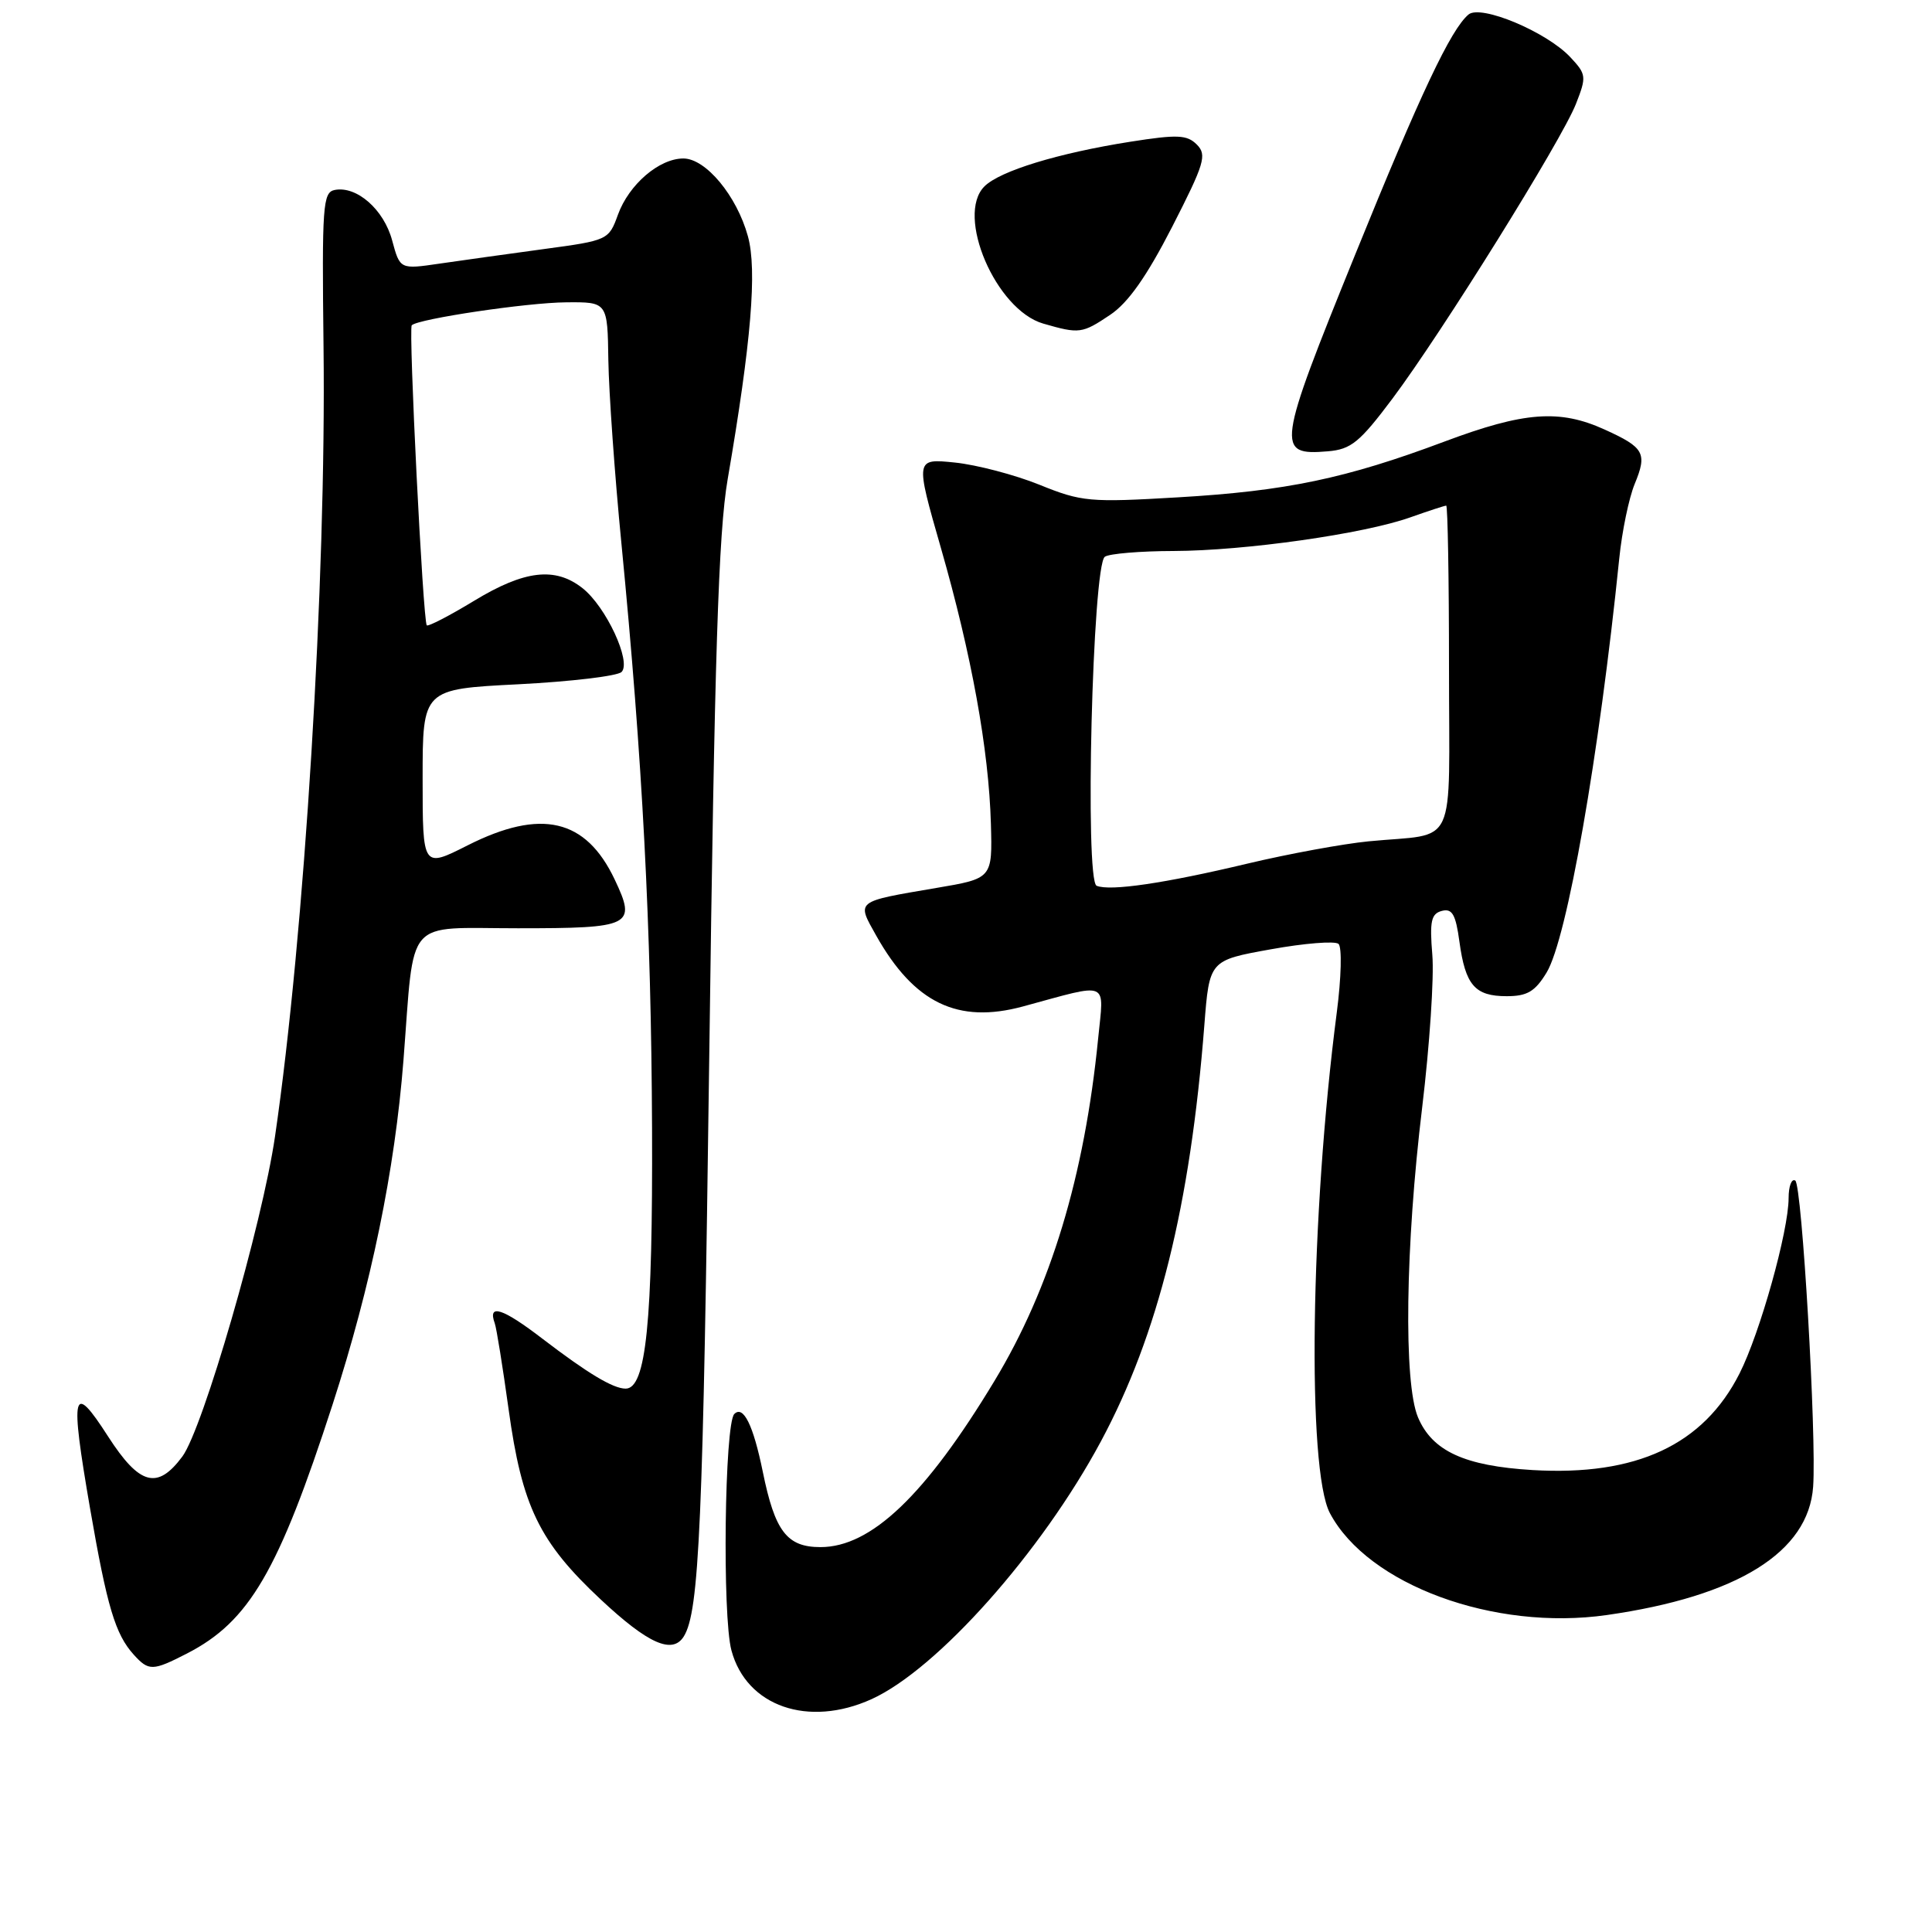 <?xml version="1.0" encoding="UTF-8" standalone="no"?>
<!DOCTYPE svg PUBLIC "-//W3C//DTD SVG 1.1//EN" "http://www.w3.org/Graphics/SVG/1.1/DTD/svg11.dtd" >
<svg xmlns="http://www.w3.org/2000/svg" xmlns:xlink="http://www.w3.org/1999/xlink" version="1.1" viewBox="0 0 256 256">
 <g >
 <path fill="currentColor"
d=" M 115.50 225.14 C 124.21 221.17 137.99 205.68 145.87 191.00 C 153.46 176.87 157.72 159.73 159.58 135.87 C 160.25 127.25 160.25 127.25 168.38 125.79 C 172.84 124.98 176.89 124.66 177.36 125.07 C 177.83 125.48 177.73 129.55 177.13 134.16 C 173.63 161.07 173.17 194.74 176.22 200.50 C 181.25 209.99 197.96 216.14 212.92 214.00 C 230.24 211.52 239.64 205.67 240.25 197.00 C 240.72 190.38 238.77 156.97 237.88 156.43 C 237.40 156.13 237.00 157.17 237.00 158.75 C 237.00 163.10 233.21 176.64 230.50 181.99 C 225.71 191.46 216.83 195.60 203.08 194.79 C 194.07 194.25 189.78 192.28 187.89 187.80 C 185.97 183.24 186.21 165.15 188.45 146.70 C 189.43 138.56 190.04 129.48 189.79 126.52 C 189.42 122.06 189.64 121.07 191.05 120.70 C 192.42 120.34 192.89 121.16 193.38 124.77 C 194.17 130.55 195.43 132.00 199.64 132.00 C 202.36 132.00 203.40 131.39 204.93 128.87 C 207.63 124.43 211.88 100.23 214.56 74.00 C 214.92 70.42 215.84 65.99 216.60 64.14 C 218.29 60.05 217.88 59.30 212.63 56.92 C 206.65 54.20 201.97 54.55 191.40 58.51 C 178.33 63.41 170.44 65.06 156.09 65.90 C 144.39 66.59 143.33 66.50 137.73 64.23 C 134.46 62.91 129.42 61.59 126.53 61.29 C 121.27 60.75 121.27 60.75 124.67 72.59 C 128.74 86.76 131.02 99.33 131.30 109.16 C 131.50 116.40 131.50 116.40 124.06 117.66 C 113.26 119.50 113.49 119.32 116.10 123.97 C 121.13 132.91 126.91 135.70 135.55 133.36 C 147.19 130.20 146.28 129.81 145.51 137.61 C 143.70 155.85 139.22 170.66 131.76 183.00 C 122.62 198.14 115.43 205.00 108.72 205.00 C 104.27 205.00 102.68 202.92 101.07 195.00 C 99.81 188.83 98.50 186.17 97.30 187.36 C 96.01 188.66 95.69 214.14 96.92 218.69 C 98.91 226.11 107.11 228.95 115.50 225.14 Z  M 24.79 219.09 C 33.03 214.85 36.90 208.22 44.08 186.07 C 49.18 170.31 52.32 155.07 53.46 140.50 C 54.96 121.26 53.45 123.00 68.63 123.00 C 83.73 123.00 84.36 122.68 81.45 116.54 C 77.63 108.48 71.70 107.10 61.97 112.01 C 56.00 115.03 56.00 115.03 56.00 103.17 C 56.00 91.31 56.00 91.31 68.69 90.67 C 75.67 90.31 81.82 89.58 82.36 89.04 C 83.70 87.70 80.30 80.38 77.18 77.93 C 73.56 75.08 69.50 75.55 62.82 79.61 C 59.56 81.59 56.73 83.05 56.55 82.86 C 56.05 82.31 54.11 43.56 54.56 43.10 C 55.42 42.25 69.80 40.10 75.00 40.06 C 80.50 40.01 80.50 40.01 80.61 47.75 C 80.68 52.01 81.45 62.92 82.34 72.00 C 85.14 100.75 86.29 122.73 86.40 149.50 C 86.50 175.25 85.61 184.00 82.90 184.00 C 81.24 184.00 77.88 181.98 71.88 177.39 C 66.59 173.33 64.59 172.69 65.56 175.35 C 65.79 175.98 66.61 181.10 67.39 186.72 C 69.16 199.60 71.45 204.32 79.60 211.94 C 85.88 217.82 89.11 219.25 90.61 216.83 C 92.66 213.51 93.16 202.05 93.98 140.00 C 94.68 86.84 95.20 70.59 96.42 63.50 C 99.54 45.35 100.34 35.78 99.10 31.30 C 97.63 25.95 93.52 21.00 90.55 21.00 C 87.34 21.00 83.33 24.45 81.88 28.45 C 80.67 31.80 80.55 31.86 72.08 33.00 C 67.36 33.64 61.14 34.51 58.25 34.93 C 53.00 35.70 53.00 35.70 51.96 31.85 C 50.86 27.76 47.27 24.61 44.36 25.17 C 42.77 25.48 42.65 27.22 42.87 46.00 C 43.24 76.82 40.35 123.86 36.44 150.59 C 34.74 162.23 26.89 189.32 24.16 193.00 C 20.85 197.45 18.49 196.81 14.31 190.32 C 9.59 182.98 9.25 184.32 11.94 199.91 C 14.19 212.90 15.27 216.54 17.72 219.25 C 19.71 221.45 20.23 221.43 24.79 219.09 Z  M 184.50 52.83 C 191.09 44.03 206.92 18.60 208.82 13.77 C 210.24 10.15 210.21 9.85 208.06 7.56 C 204.91 4.21 196.22 0.57 194.59 1.92 C 192.26 3.86 188.21 12.42 179.59 33.68 C 169.17 59.36 169.03 60.38 175.96 59.80 C 179.03 59.54 180.17 58.60 184.50 52.83 Z  M 147.10 41.72 C 149.48 40.13 151.94 36.64 155.31 30.07 C 159.61 21.66 159.95 20.53 158.59 19.16 C 157.28 17.85 156.02 17.80 149.78 18.78 C 140.21 20.29 132.49 22.65 130.44 24.70 C 126.59 28.55 131.96 41.07 138.24 42.88 C 143.02 44.26 143.39 44.21 147.10 41.72 Z  M 145.31 117.37 C 143.71 116.70 144.76 74.86 146.40 73.77 C 147.00 73.36 151.10 73.02 155.50 73.01 C 164.94 72.98 180.70 70.75 186.88 68.55 C 189.28 67.70 191.42 67.00 191.63 67.00 C 191.83 67.00 192.00 76.67 192.00 88.48 C 192.00 113.06 193.27 110.32 181.35 111.48 C 177.98 111.81 170.78 113.13 165.35 114.42 C 154.33 117.05 147.09 118.11 145.31 117.37 Z "/>
</g>
</svg>
